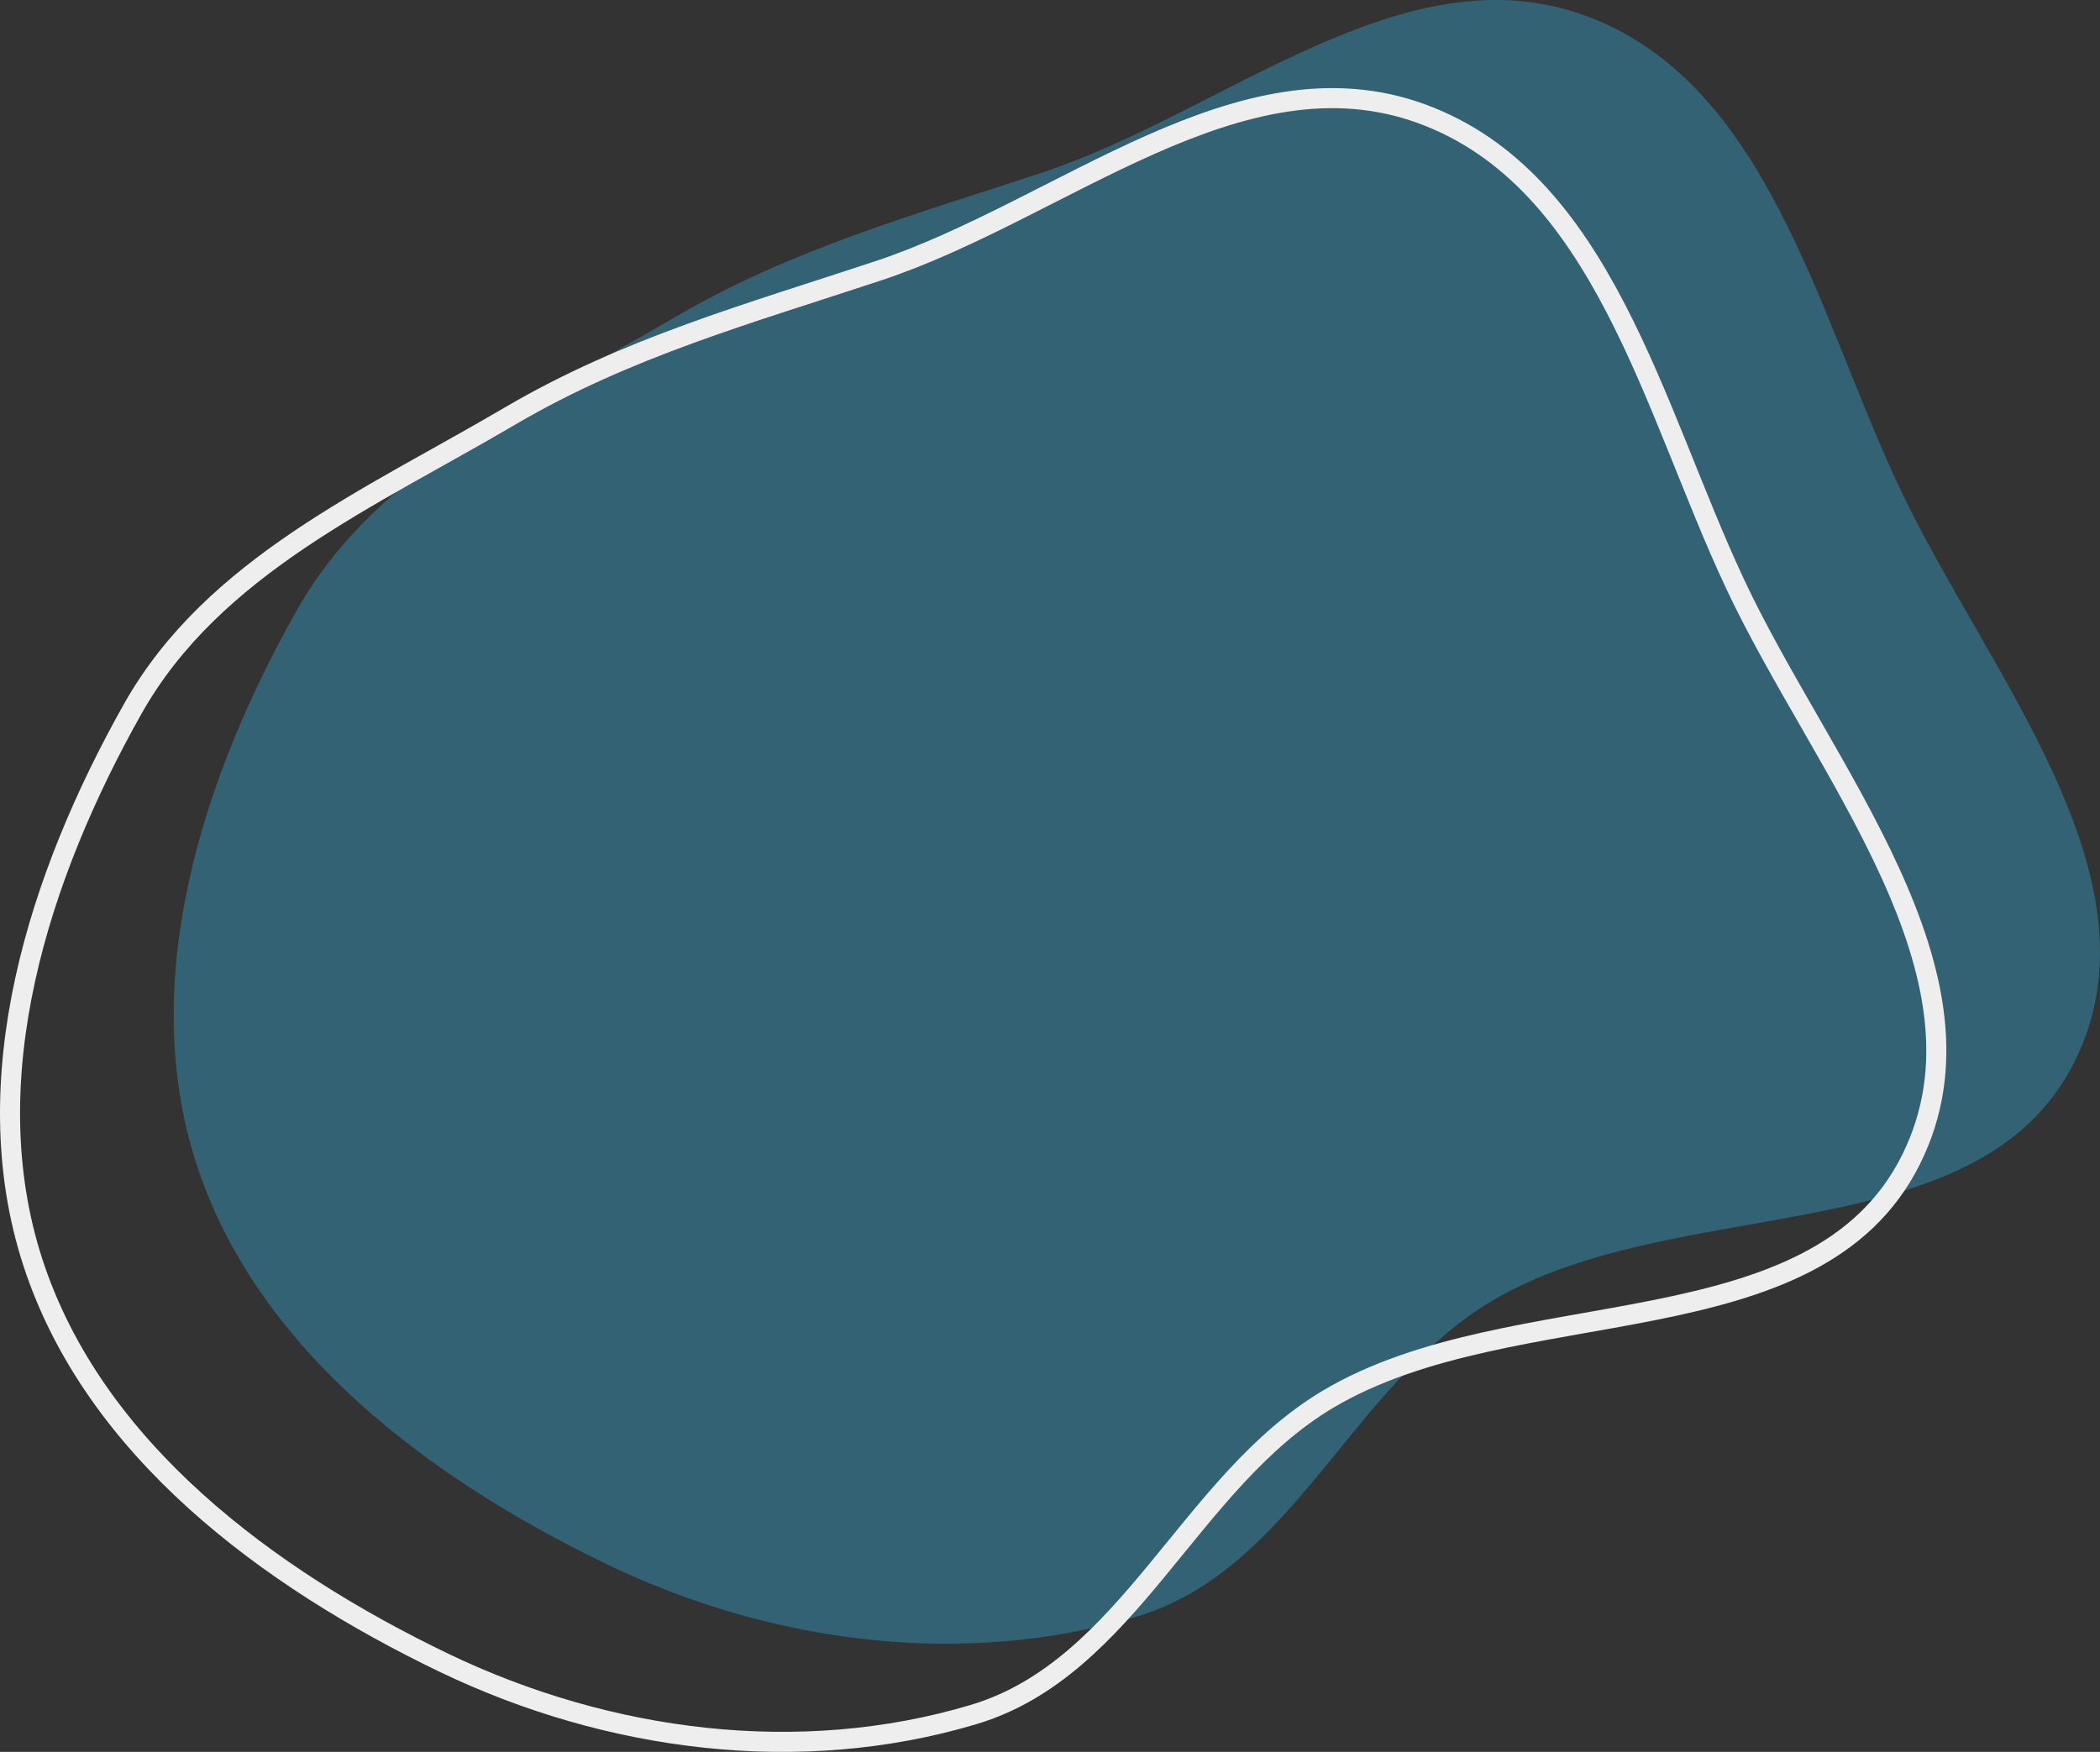 <svg id="Layer_1" data-name="Layer 1" xmlns="http://www.w3.org/2000/svg" viewBox="0 0 732.84 611.45"><rect x="0" y="0" width="732.84" height="611.45" fill="#333333" stroke="none"/><defs><style>.cls-1{fill:#326273;fill-rule:evenodd;}.cls-2{fill:none;stroke:#eee;stroke-width:7px;}</style></defs><path class="cls-1" d="M-332.11-131.06c40.66-23.89,83.63-35.78,128.4-50.62,64-21.22,126.19-77.92,189.51-54.8S66.55-133.57,95.08-72.61c30.47,65.1,93.58,136.8,61.55,201.15C123.17,195.75,18,173.8-46.61,212.05c-48.76,28.87-69.65,94-123.95,110.2-60.72,18.14-127.48,9.42-184.6-18-61.7-29.66-122.37-74.64-143.61-139.73-20.82-63.82,1.93-134.88,34.91-193.36C-435.88-78.5-381.23-102.21-332.11-131.06Z" transform="translate(567.38 241.92)"/><path class="cls-2" d="M-389.23-96.81c40.67-23.88,83.64-35.77,128.4-50.62,64-21.21,126.2-77.91,189.52-54.8S9.44-99.31,38-38.36C68.43,26.75,131.54,98.45,99.51,162.8,66.06,230-39.12,208.05-103.72,246.3c-48.77,28.87-69.65,94-123.95,110.2-60.73,18.14-127.48,9.42-184.61-18-61.7-29.67-122.36-74.65-143.6-139.73C-576.71,134.91-553.95,63.86-521,5.38-493-44.25-438.35-67.95-389.23-96.81Z" transform="translate(567.38 241.92)"/></svg>
